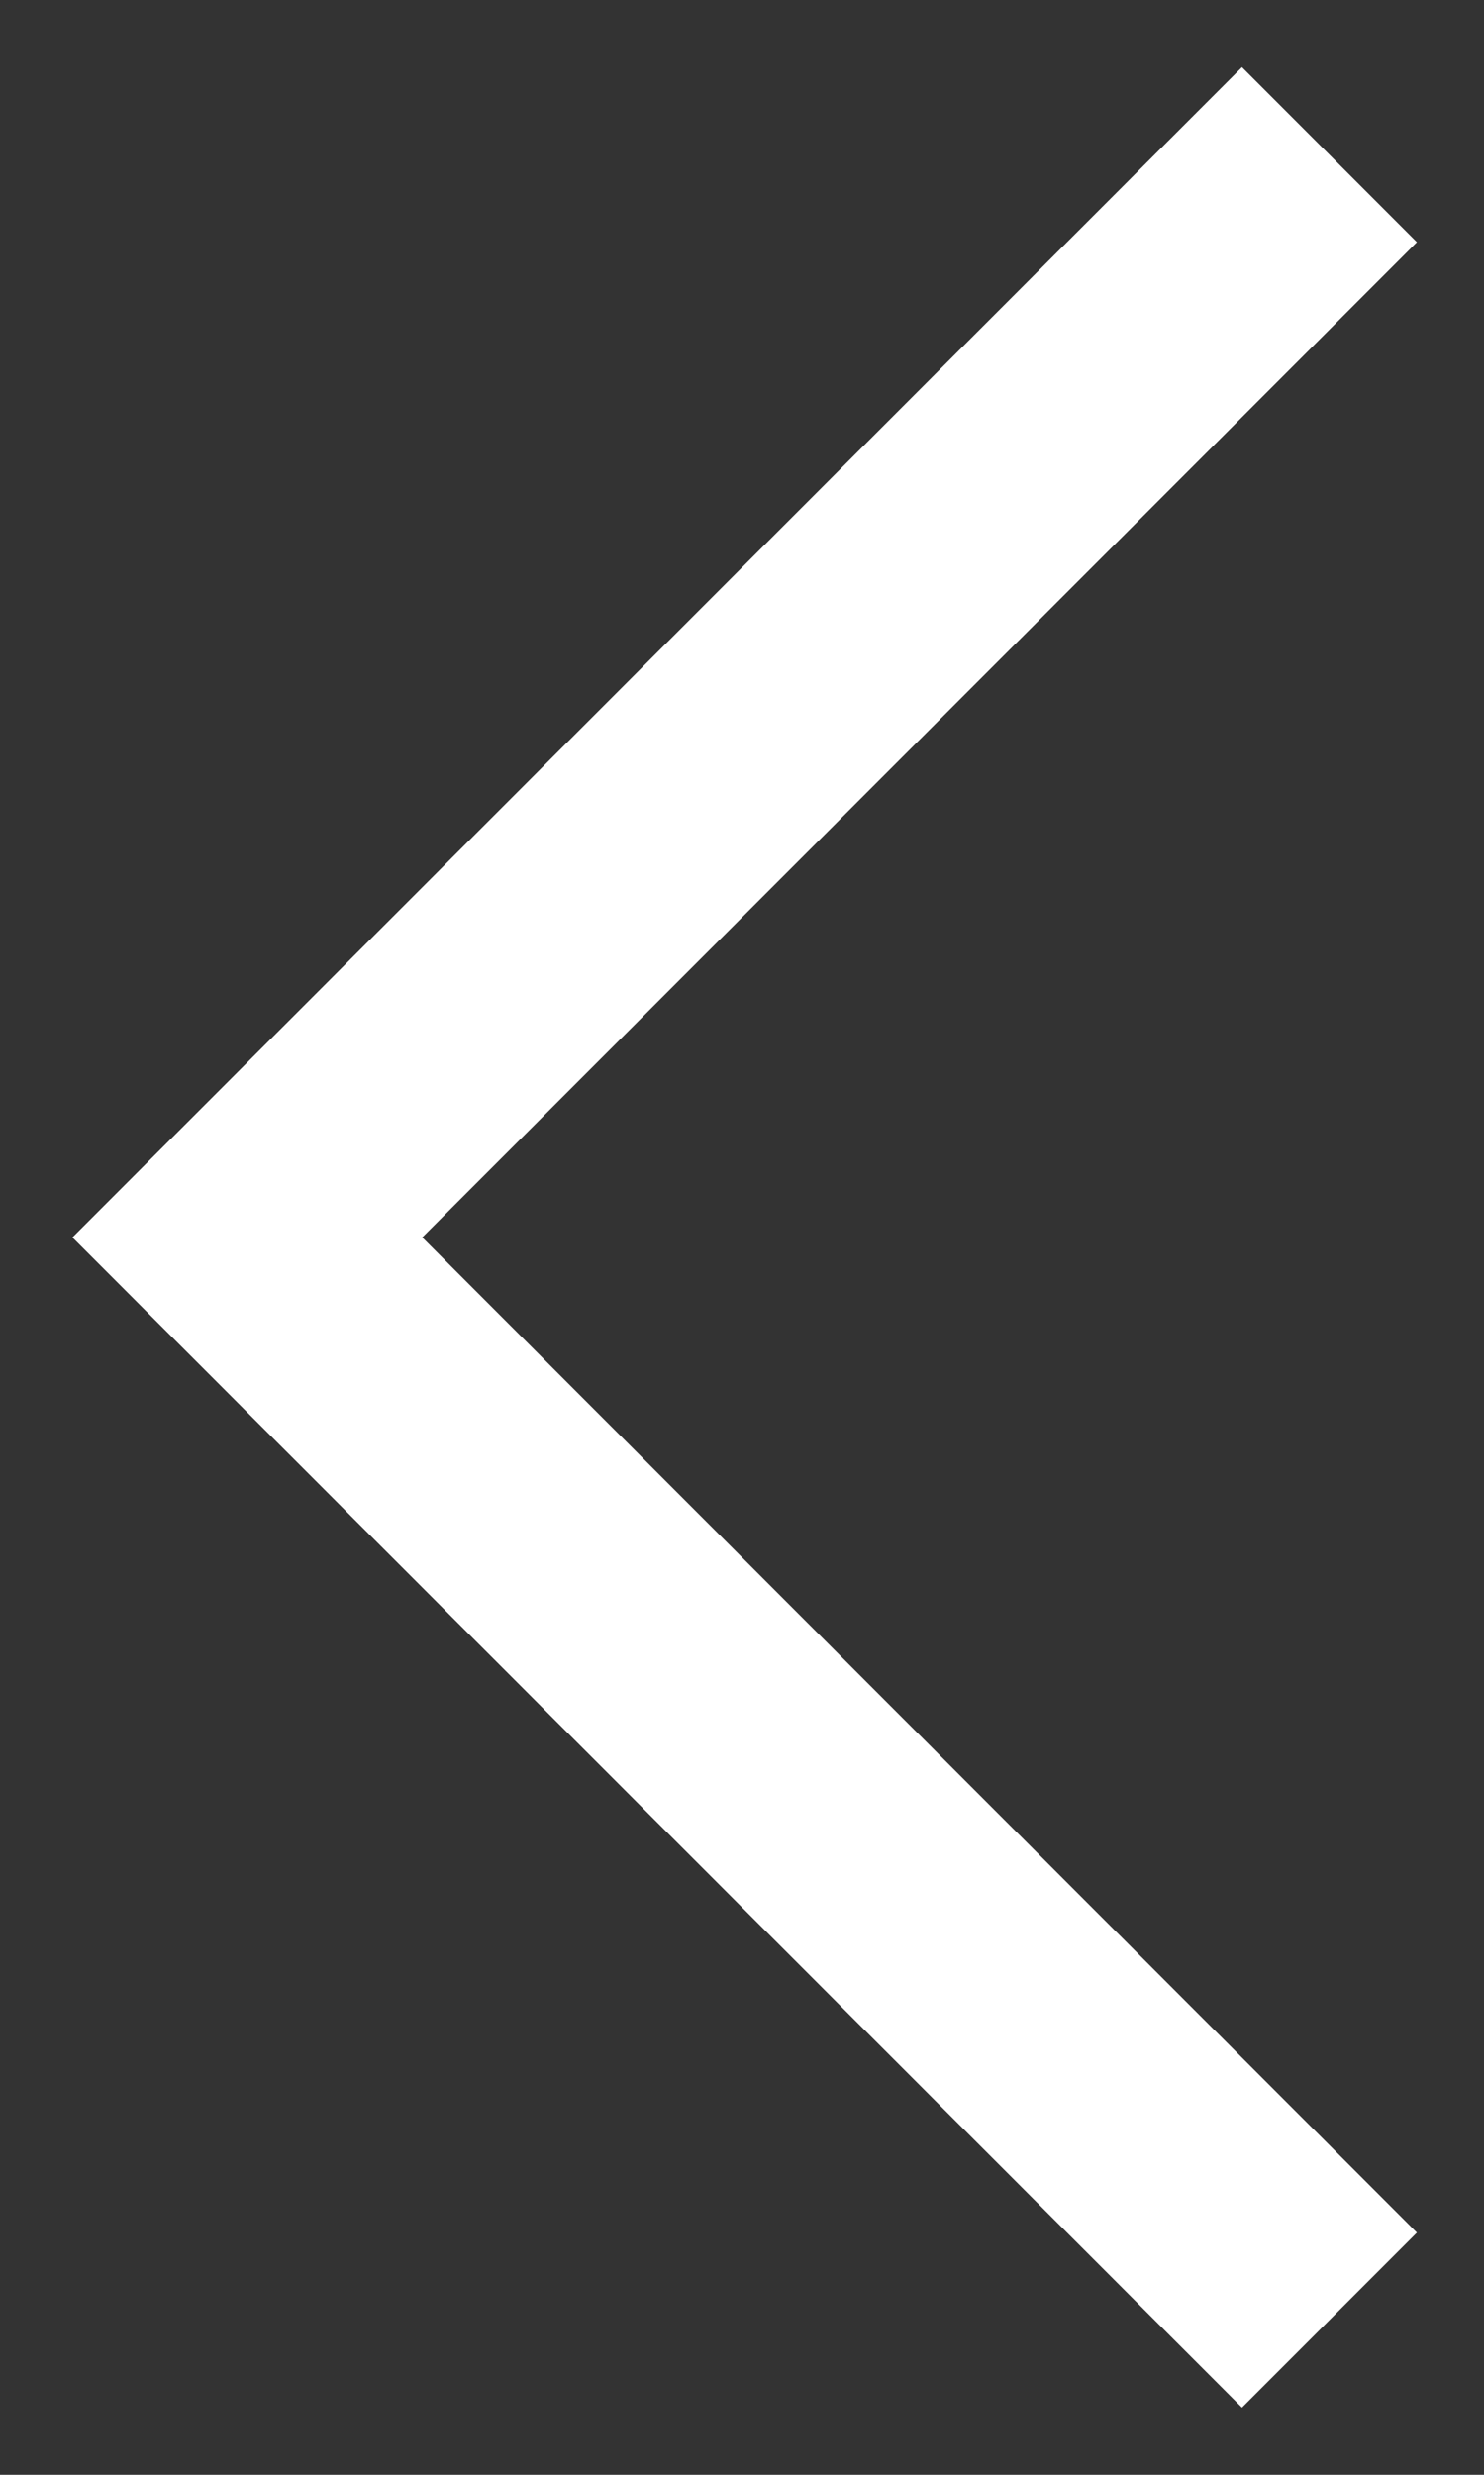 <svg width="12" height="20" viewBox="0 0 12 20" fill="none" xmlns="http://www.w3.org/2000/svg">
<rect x="0" y="0" width="12" height="20" fill="#333333" stroke="none"/>
<path d="M10.75 1.25L2 10L10.75 18.75" stroke="white" stroke-width="2"/>
</svg>
